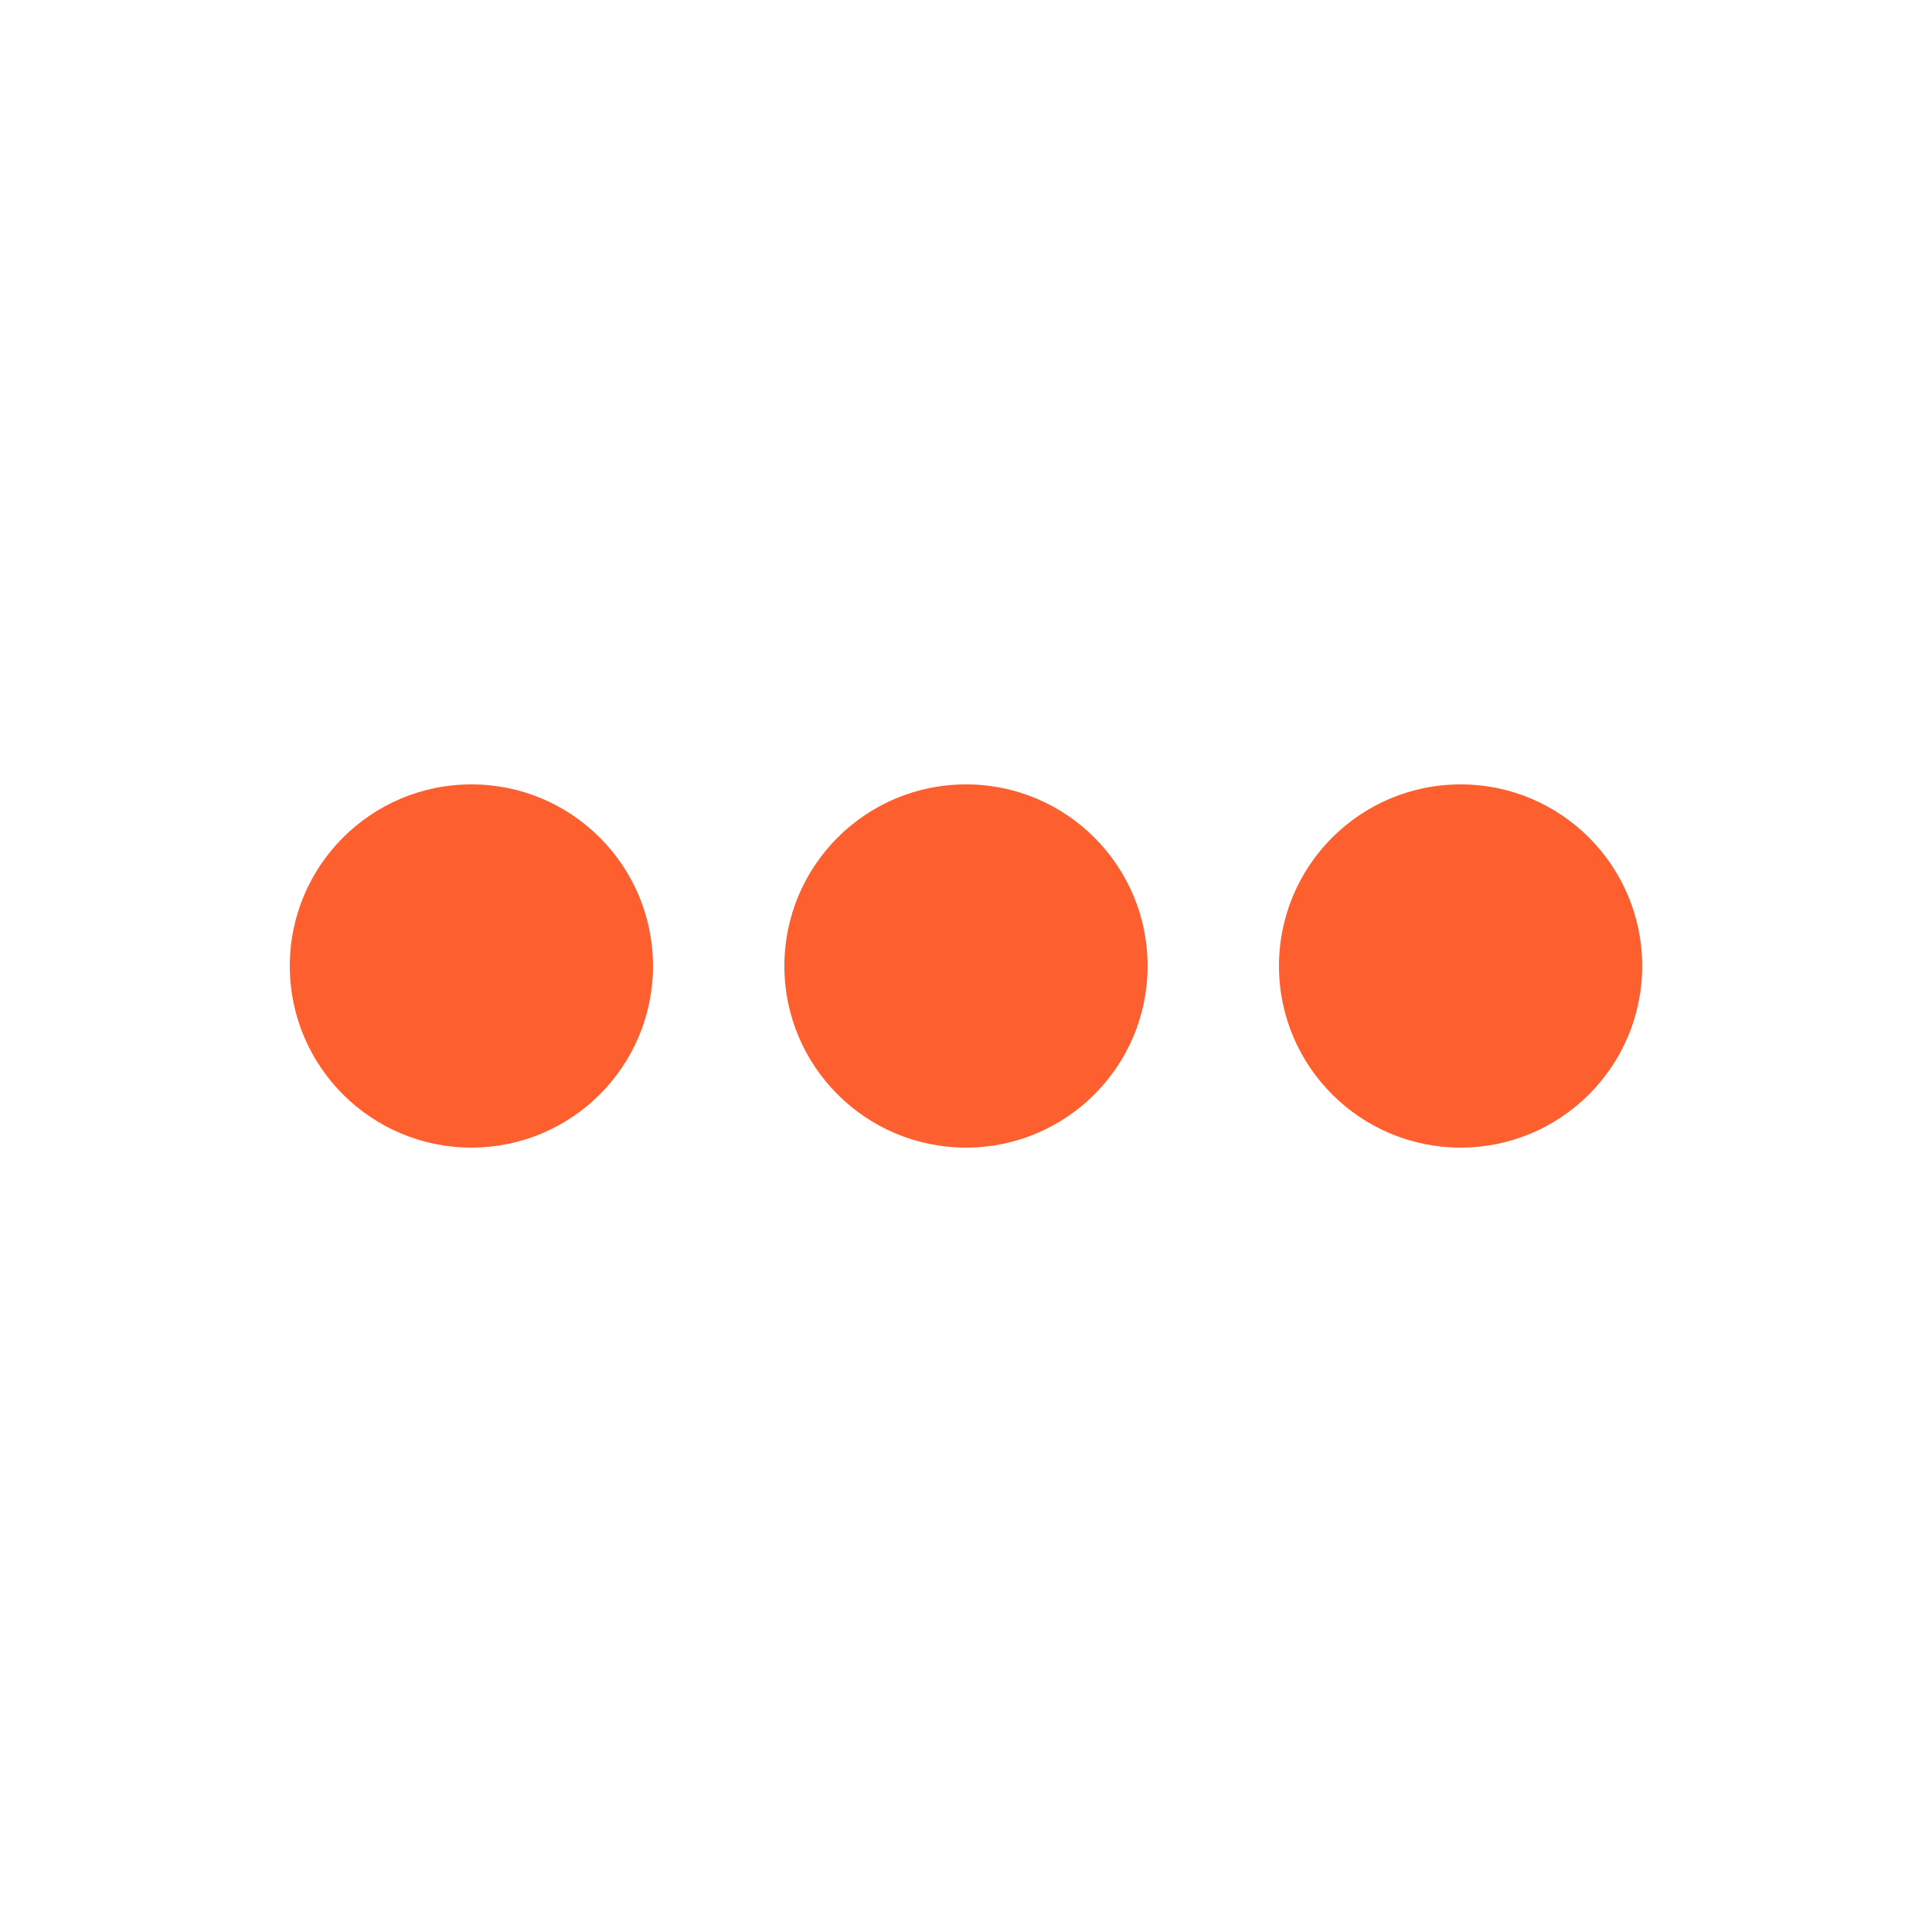 <?xml version="1.0" encoding="utf-8"?>
<!-- Generator: Adobe Illustrator 27.3.1, SVG Export Plug-In . SVG Version: 6.00 Build 0)  -->
<svg version="1.1" id="Layer_2" xmlns="http://www.w3.org/2000/svg" xmlns:xlink="http://www.w3.org/1999/xlink" x="0px" y="0px"
	 viewBox="0 0 50 50" style="enable-background:new 0 0 50 50;" xml:space="preserve">
<style type="text/css">
	.st0{fill:#fd5f2f;}
</style>
<g>
	<circle class="st0" cx="12.2" cy="25" r="4.7"/>
	<circle class="st0" cx="25" cy="25" r="4.7"/>
	<circle class="st0" cx="37.8" cy="25" r="4.7"/>
</g>
</svg>
